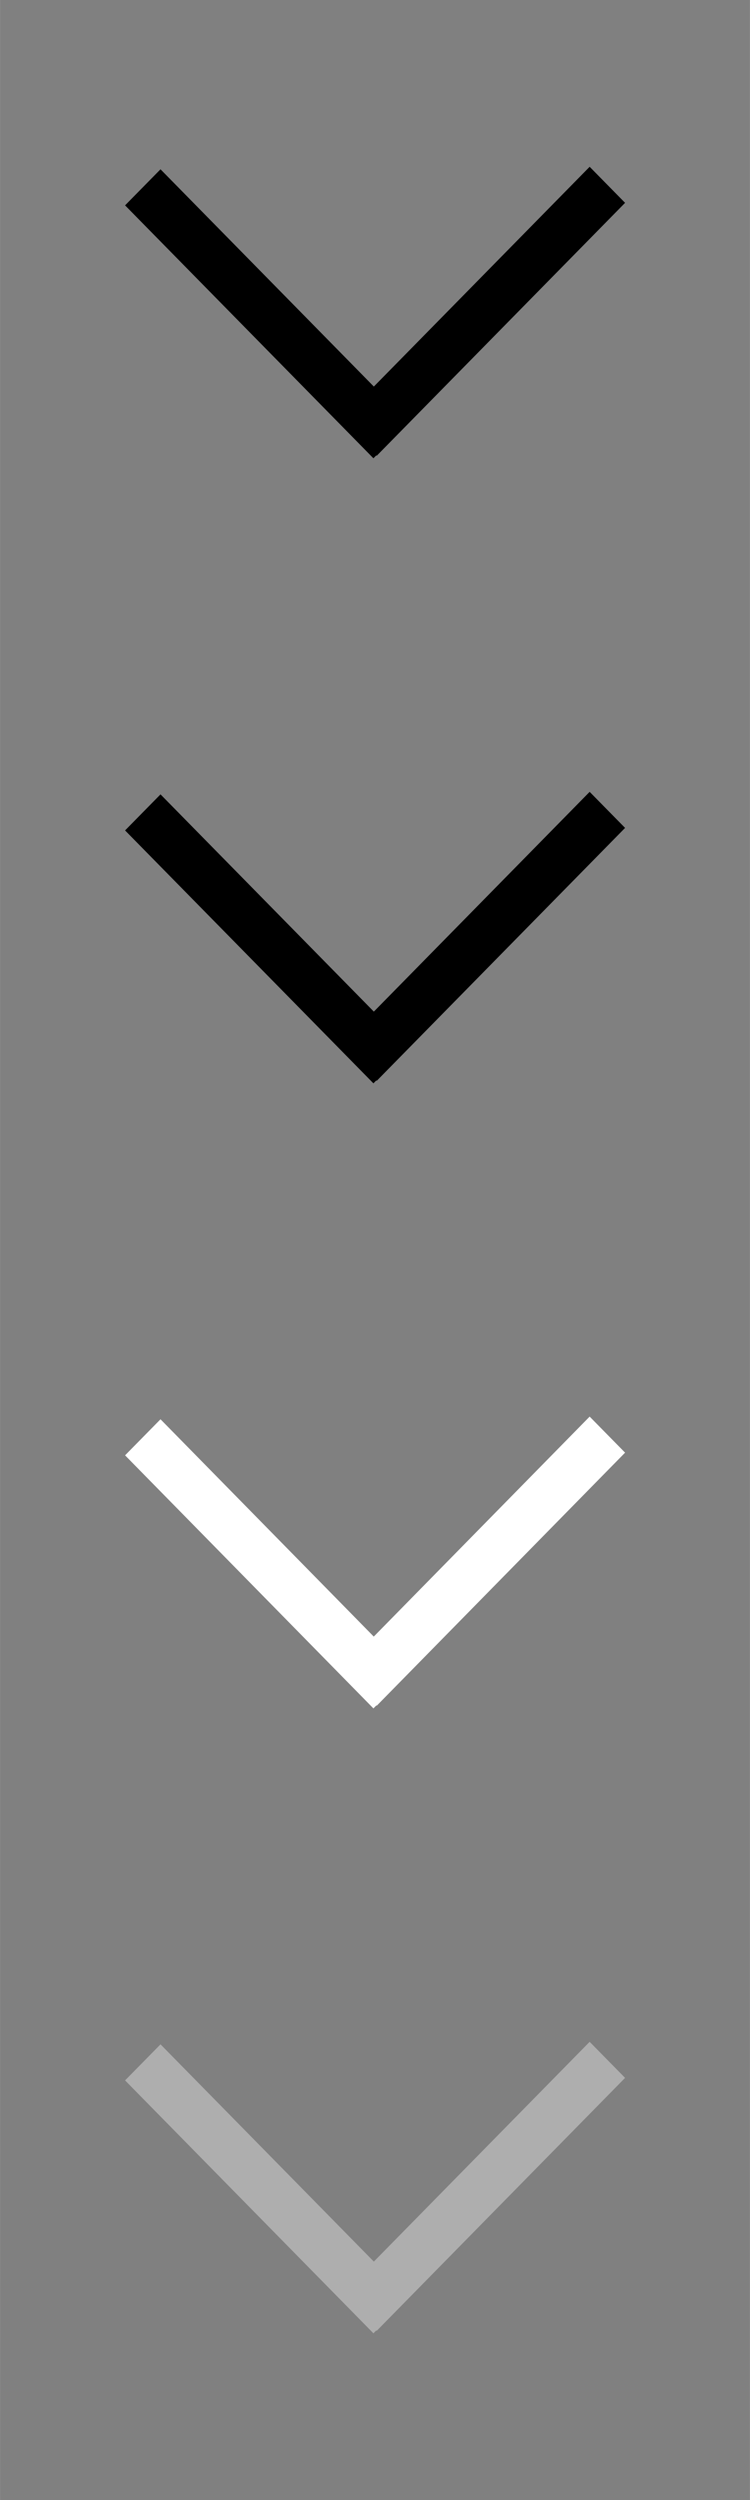 <?xml version="1.0" encoding="UTF-8"?>
<svg id="bitmap:18-32" width="18" height="60" version="1.1" viewBox="0 0 4.762 15.875" xmlns="http://www.w3.org/2000/svg" xmlns:cc="http://creativecommons.org/ns#" xmlns:dc="http://purl.org/dc/elements/1.1/" xmlns:rdf="http://www.w3.org/1999/02/22-rdf-syntax-ns#">
 <rect x="0" y="0" width="4.762" height="15.875" fill="#808080" stroke="none"/>
 <style>
  @import url(colors.css);
 </style>
 <g stroke-width=".265">
  <path d="m2.392 2.894 1.577-1.606-0.225-0.229-1.577 1.606z"/>
  <path d="m0.794 1.304 1.577 1.606 0.225-0.229-1.577-1.606z"/>
  <path d="m2.392 6.863 1.577-1.606-0.225-0.229-1.577 1.606z" class="Highlight" fill="currentColor"/>
  <path d="m0.794 5.273 1.577 1.606 0.225-0.229-1.577-1.606z" class="Highlight" fill="currentColor"/>
  <path d="m2.392 10.831 1.577-1.607-0.225-0.229-1.577 1.607z" fill="#fff"/>
  <path d="m0.794 9.241 1.577 1.607 0.225-0.229-1.577-1.607z" fill="#fff"/>
  <path d="m2.392 14.8 1.577-1.606-0.225-0.229-1.577 1.606z" fill="#aeaeae"/>
  <path d="m0.794 13.21 1.577 1.606 0.225-0.229-1.577-1.606z" fill="#aeaeae"/>
 </g>
</svg>

